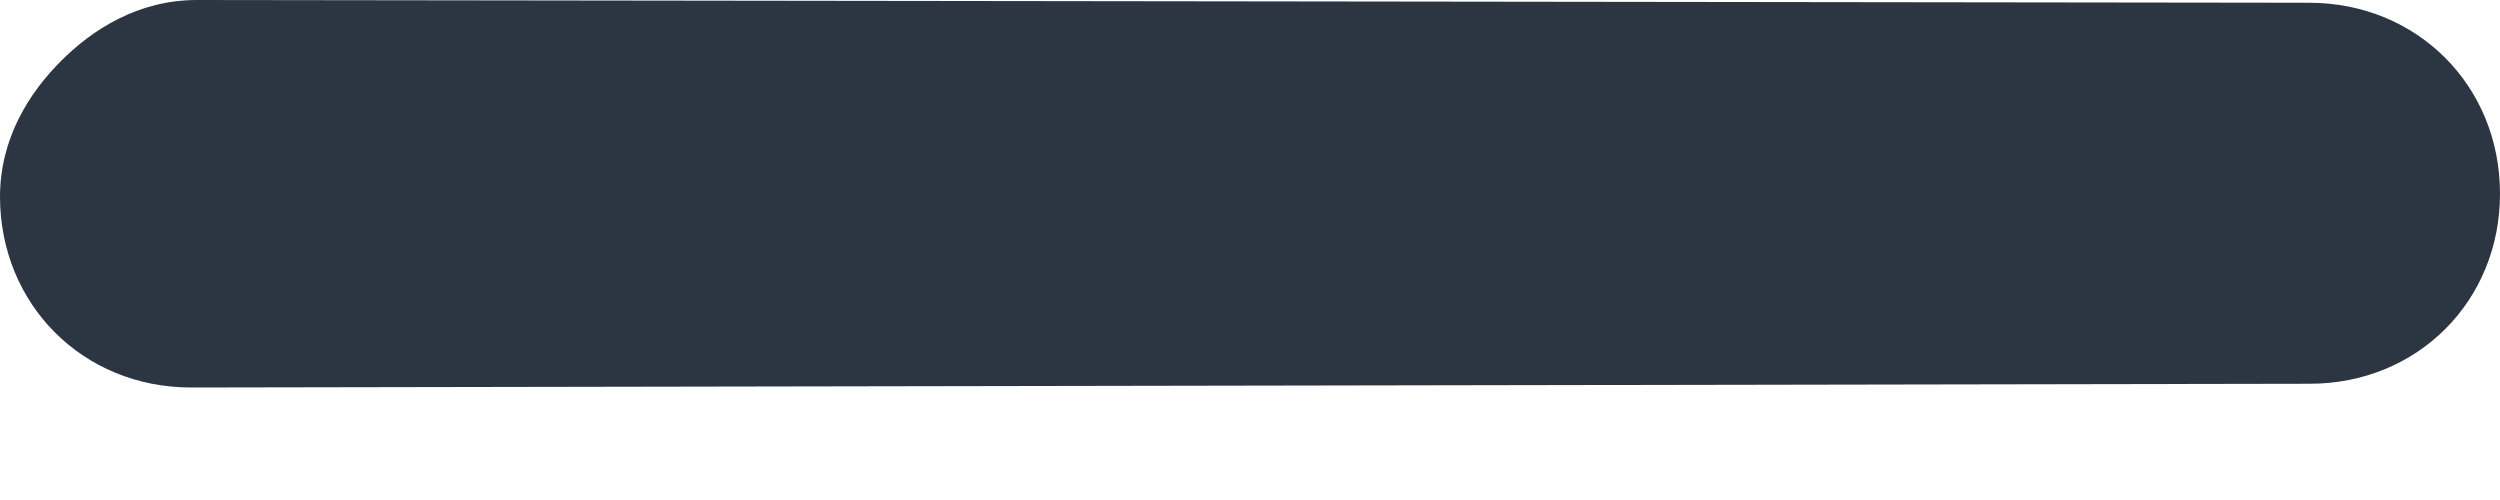 <svg width="10" height="2" viewBox="0 0 10 2" fill="none" xmlns="http://www.w3.org/2000/svg">
<path fill-rule="evenodd" clip-rule="evenodd" d="M10 0.773C10.001 1.204 9.67 1.535 9.239 1.535L0.762 1.55C0.331 1.549 0.001 1.218 1.09764e-06 0.788C-0 0.553 0.117 0.371 0.244 0.244C0.371 0.117 0.553 -0 0.788 1.09772e-06L9.238 0.011C9.669 0.012 9.999 0.342 10 0.773Z" fill="#2C3643"/>
</svg>
